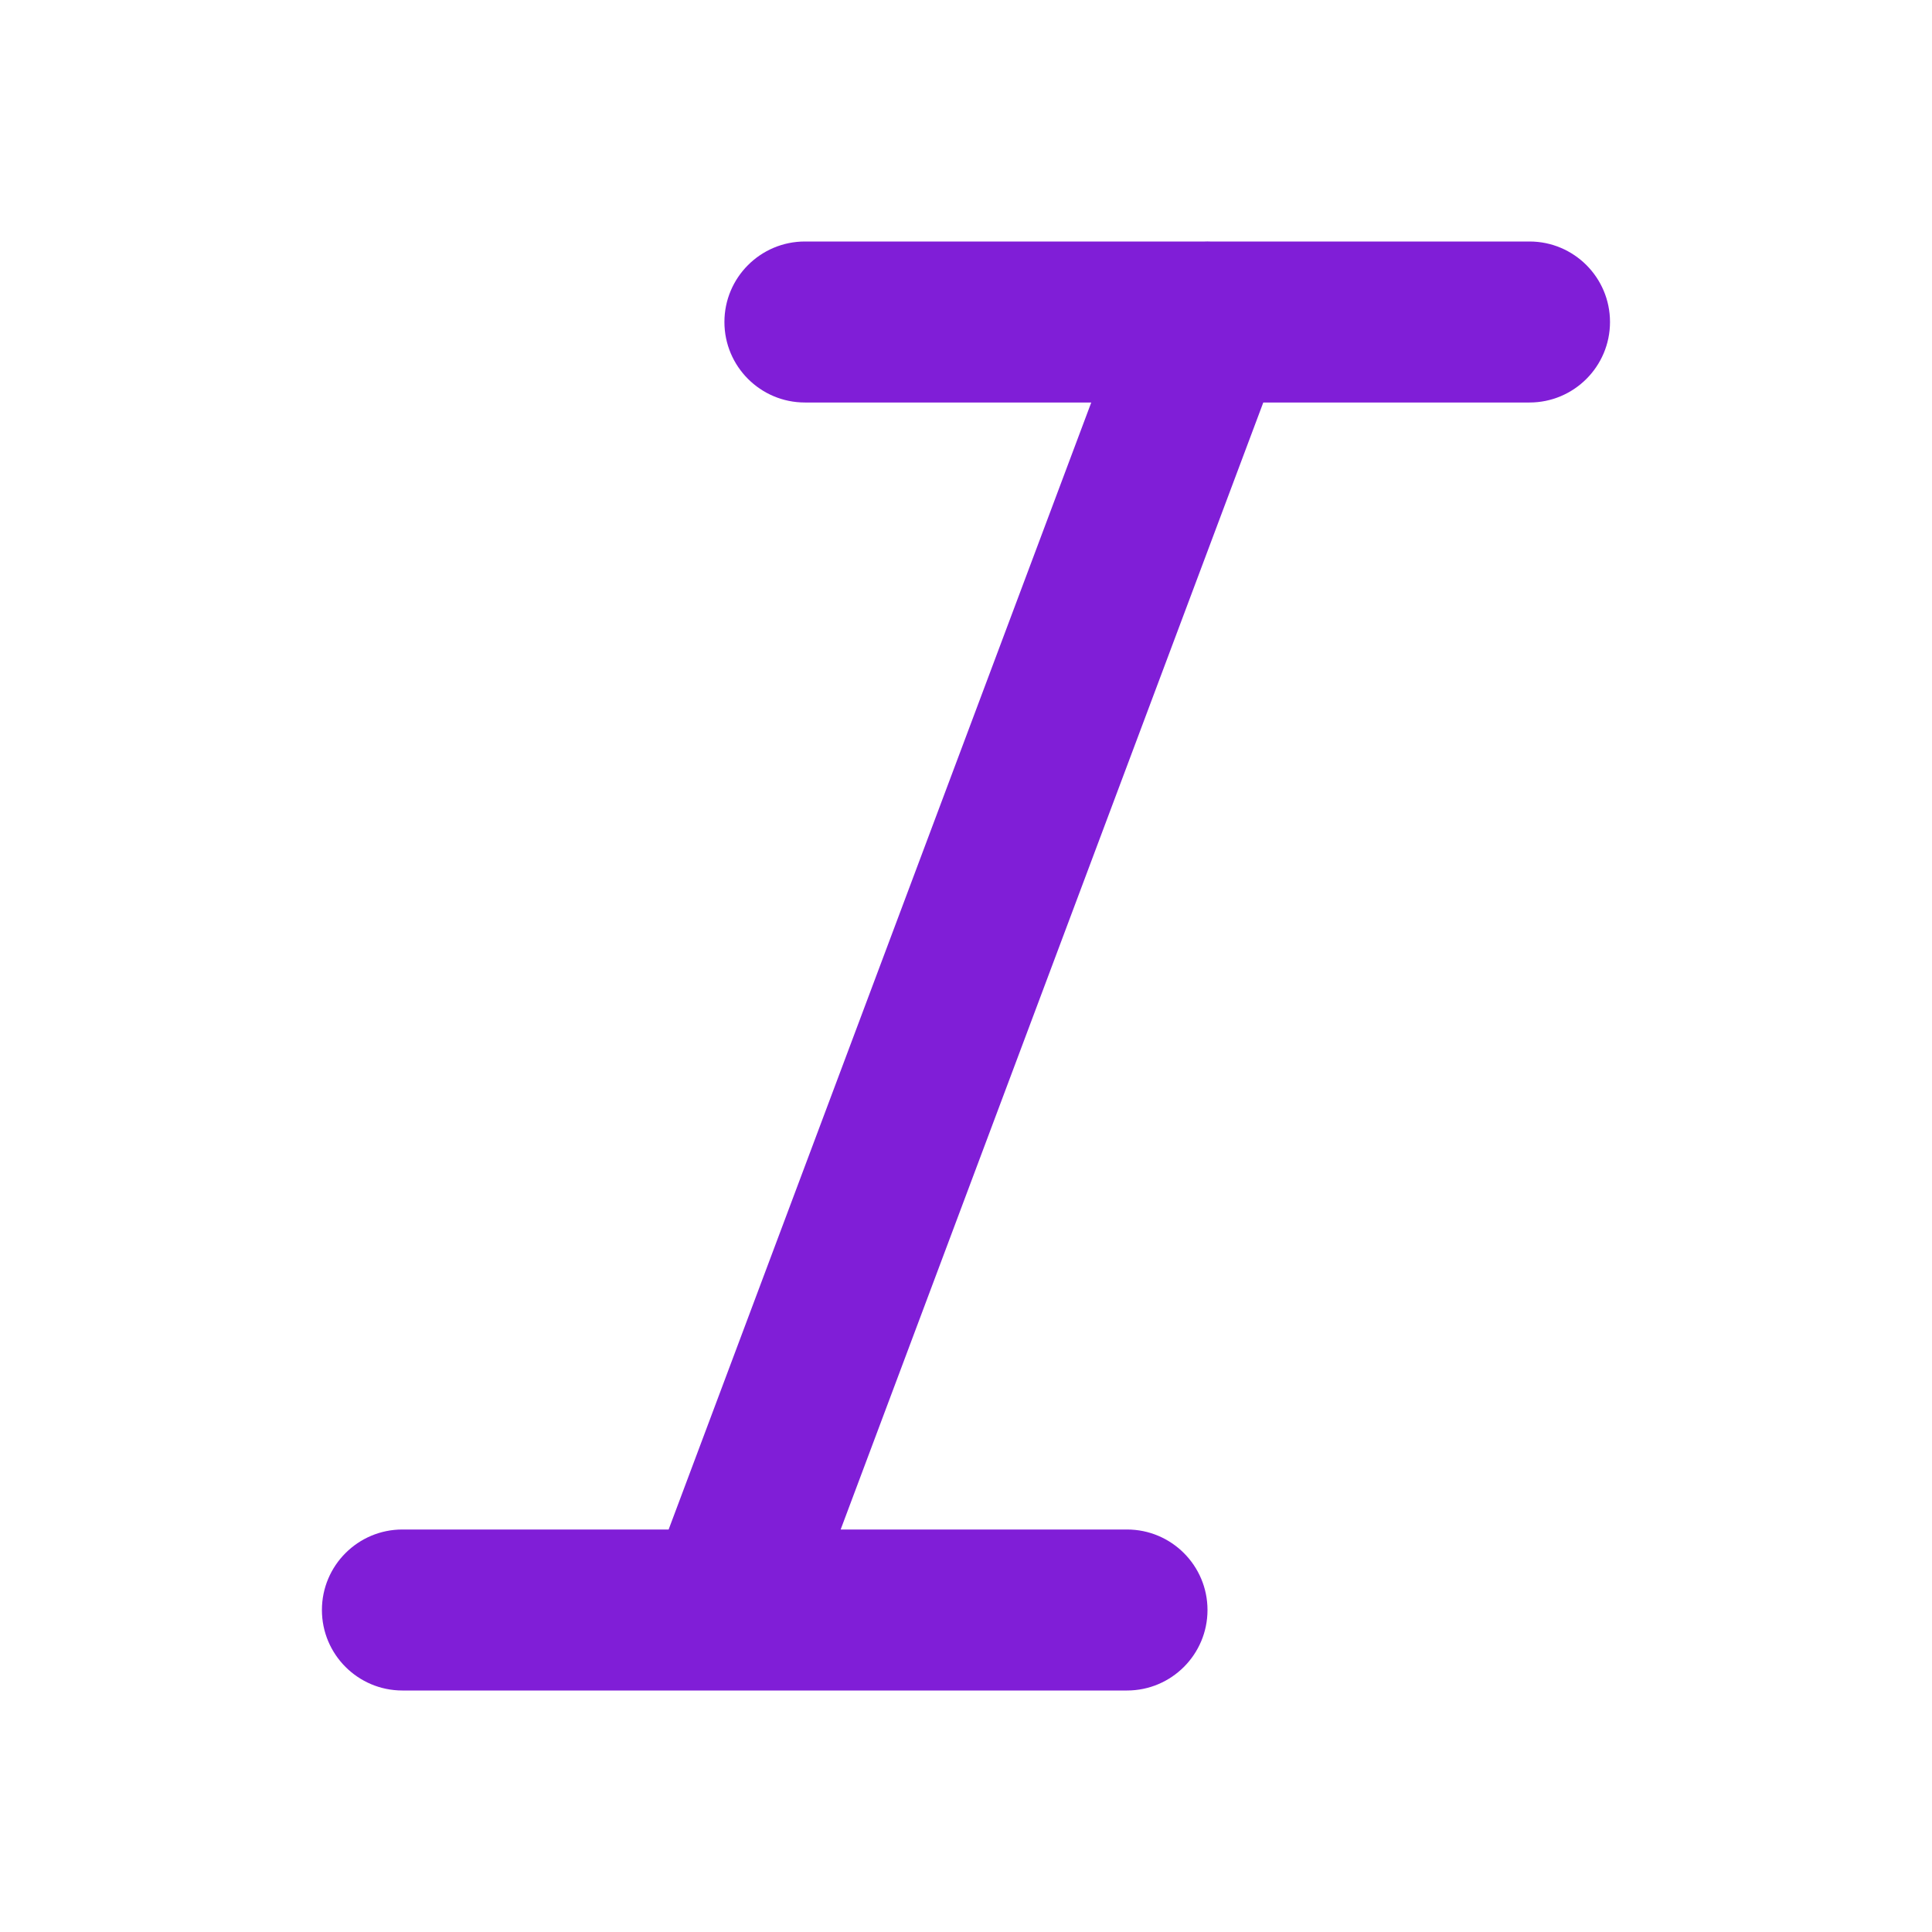 <svg fill="none" height="24" viewBox="0 0 24 24" width="24" xmlns="http://www.w3.org/2000/svg"><path d="m15.031 3h3.969c.552 0 1 .448 1 1s-.448 1-1 1h-3.307l-5.25 14h3.557c.552 0 1 .448 1 1s-.448 1-1 1h-4.99c-.007 0-.014 0-.021 0h-3.99c-.552 0-1-.448-1-1s.448-1 1-1h3.307l5.25-14h-3.557c-.552 0-1-.448-1-1s.448-1 1-1h4.969c.021-.001.042-.001.062 0z" fill="#801ed7"/></svg>